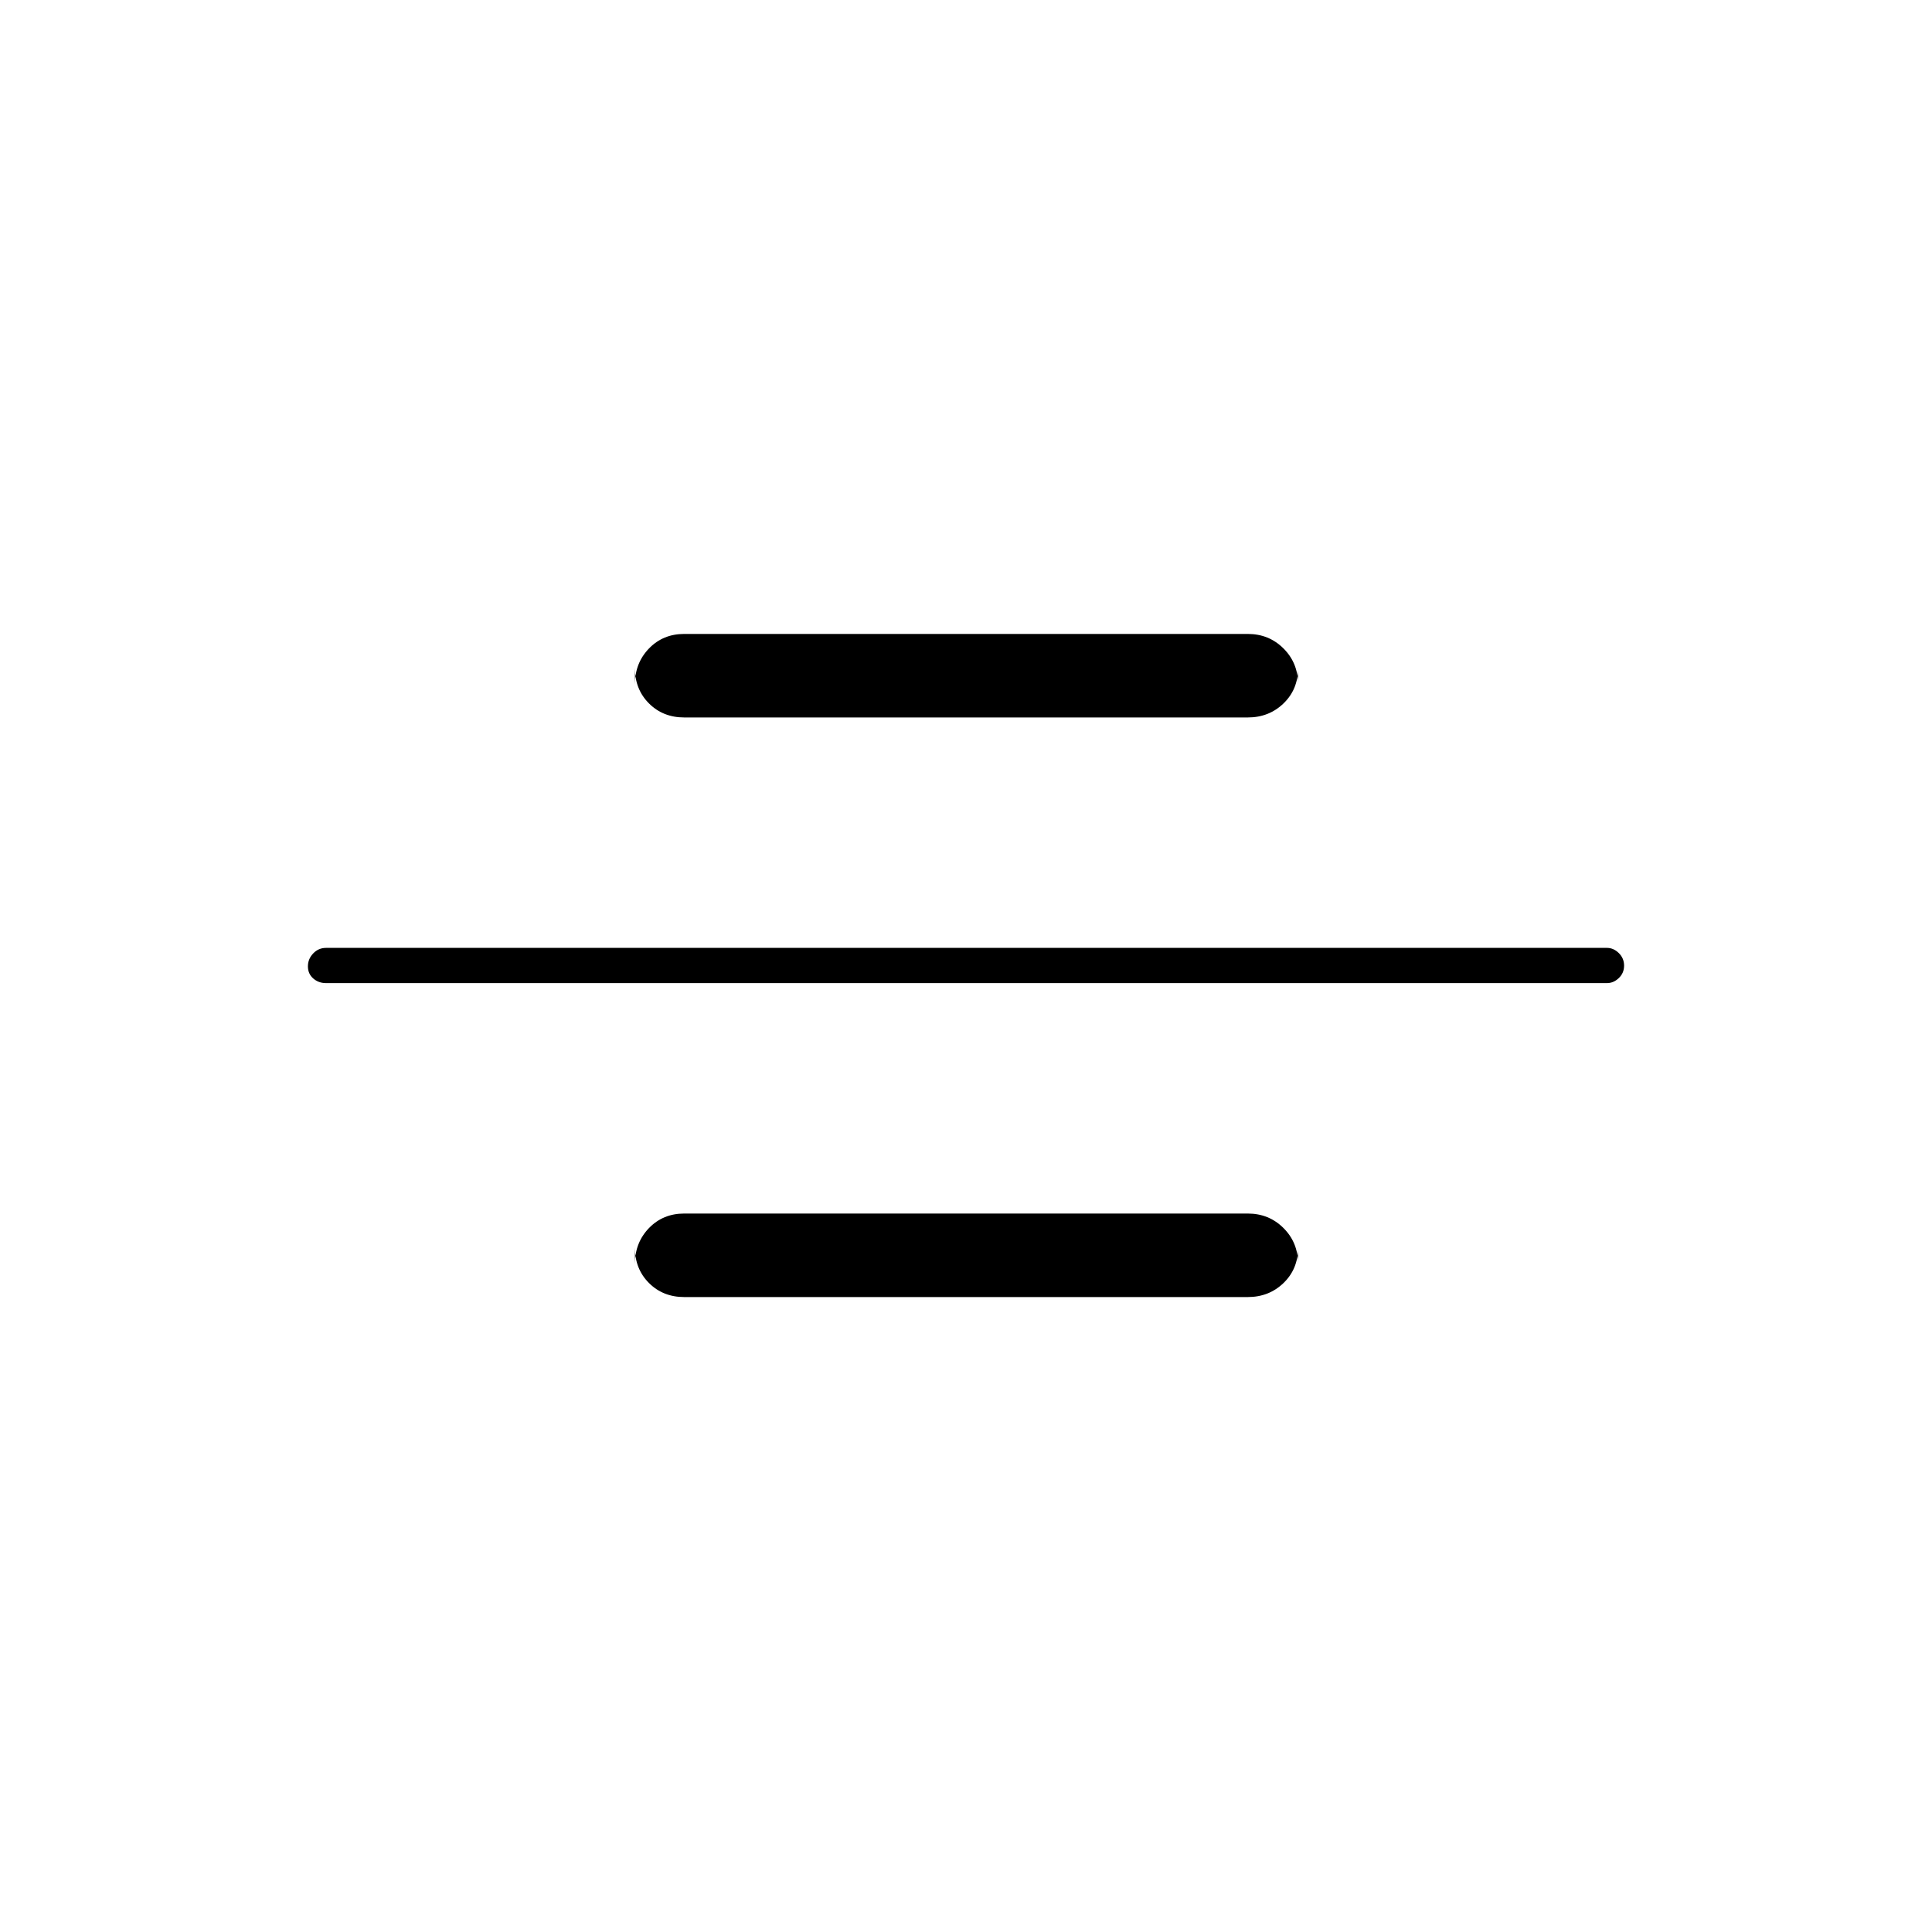 <svg xmlns="http://www.w3.org/2000/svg" height="20" viewBox="0 96 960 960" width="20"><path d="M162 584.5q-3.75 0-6.375-2.325-2.625-2.324-2.625-6 0-3.675 2.625-6.425T162 567h636.5q3.25 0 5.875 2.575 2.625 2.574 2.625 6.25 0 3.675-2.625 6.175t-5.875 2.5H162Zm178-132q-10.55 0-17.525-6.975Q315.5 438.55 315.5 428v8q0-10.55 6.975-17.775Q329.45 411 340 411h280q10.55 0 17.775 7.225Q645 425.45 645 436v-8q0 10.55-7.225 17.525Q630.55 452.5 620 452.5H340Zm0 288q-10.55 0-17.525-6.975Q315.5 726.55 315.5 716v8q0-10.55 6.975-17.775Q329.45 699 340 699h280q10.55 0 17.775 7.225Q645 713.45 645 724v-8q0 10.55-7.225 17.525Q630.55 740.5 620 740.5H340Z"/></svg>
